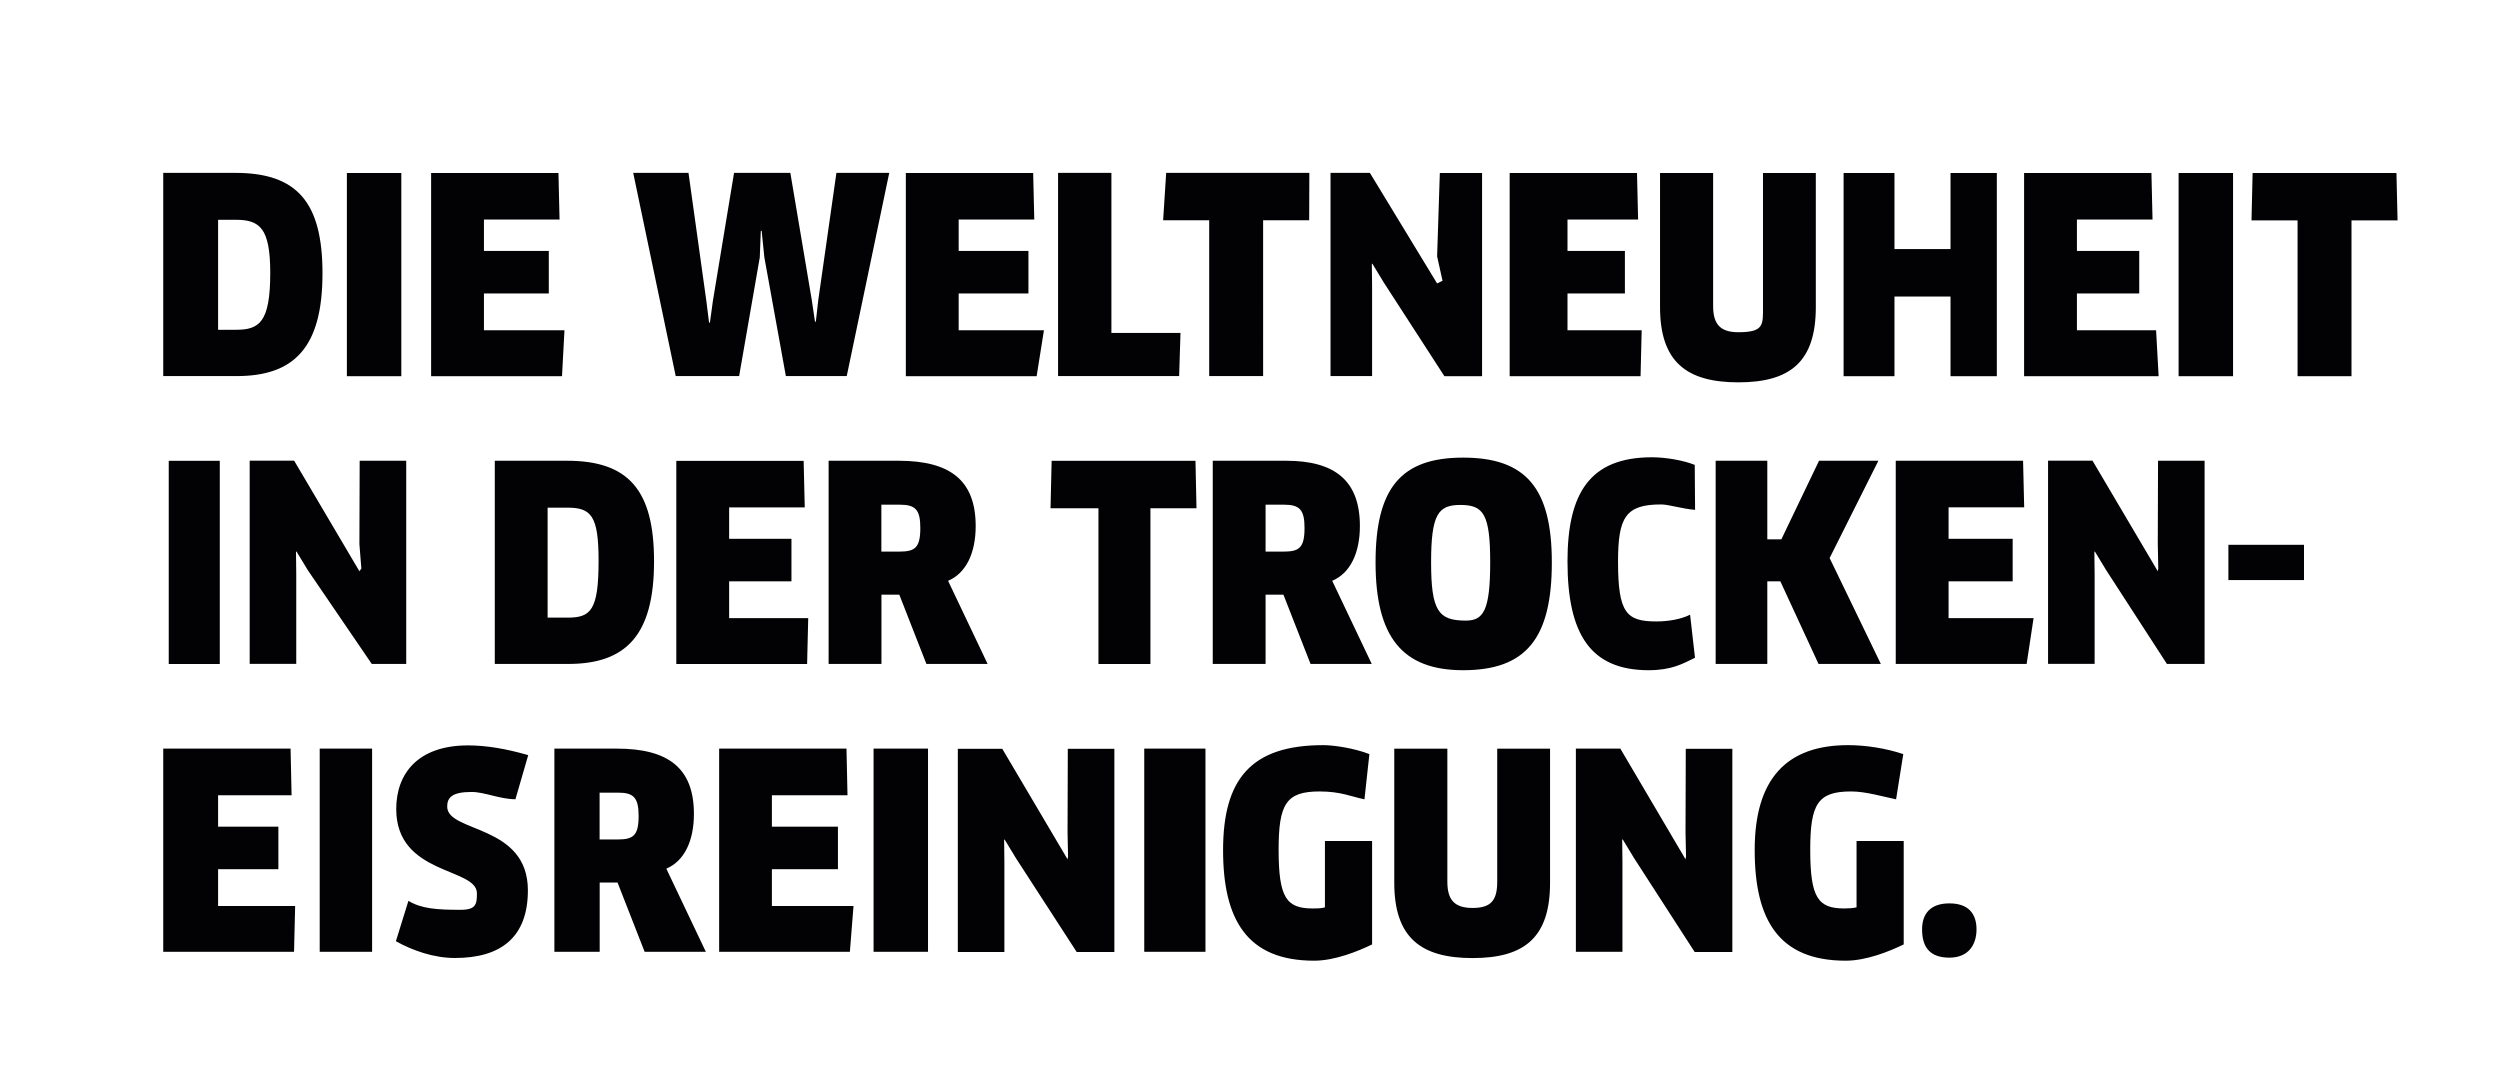 <?xml version="1.0" encoding="utf-8"?>
<!-- Generator: Adobe Illustrator 25.3.1, SVG Export Plug-In . SVG Version: 6.00 Build 0)  -->
<svg version="1.1" id="Ebene_1" xmlns="http://www.w3.org/2000/svg" xmlns:xlink="http://www.w3.org/1999/xlink" x="0px" y="0px"
	 viewBox="0 0 295.28 129.01" style="enable-background:new 0 0 295.28 129.01;" xml:space="preserve">
<style type="text/css">
	.st0{fill-rule:evenodd;clip-rule:evenodd;fill:#020204;}
</style>
<path class="st0" d="M277.74,26.03v18.4h-6.37v-18.4h-5.44l0.13-5.6h16.99l0.13,5.6H277.74z M257.32,20.43h6.43v24h-6.43V20.43z
	 M260.39,78.42h-4.45l-7.17-11.07l-1.34-2.21l-0.06,0.03l0.03,2.59v10.65h-5.5v-24h5.25l7.71,13.06l0.06-0.32l-0.06-2.88l0.03-9.85
	h5.5V78.42z M254.66,39.02l0.3,5.41h-15.89v-24h15.04l0.13,5.5h-8.93v3.71h7.36v5.02h-7.36v4.35H254.66z M230.15,63.64h7.57v5.02
	h-7.57v4.35h10.04l-0.82,5.41h-15.46v-24h15.04l0.13,5.5h-8.93V63.64z M230.38,35.02h-6.62v9.41h-6.01v-24h6.01v8.99h6.62v-8.99
	h5.47v24h-5.47V35.02z M216.1,65.91l6.05,12.51h-7.36l-4.51-9.76h-1.54v9.76h-6.1v-24h6.1v9.28h1.66l4.45-9.28h7.01L216.1,65.91z
	 M205.32,45.16c-6.14,0-9.25-2.44-9.25-8.89V20.43h6.27v15.71c0,2.14,0.83,3.1,2.98,3.1c3.07,0,2.91-0.9,2.91-3.1V20.43h6.24v15.84
	C214.47,42.72,211.46,45.16,205.32,45.16z M200.21,60.22c-1.56-0.13-3.14-0.64-4-0.64c-4.2,0-5.1,1.5-5.1,6.75
	c0,6.08,0.99,7.07,4.54,7.07c1.47,0,2.99-0.29,3.97-0.8l0.58,5.09c-1.44,0.7-2.75,1.47-5.47,1.47c-6.85,0-9.59-4.22-9.59-12.86
	c0-8.06,2.65-12.29,9.97-12.29c1.7,0,3.78,0.38,5.06,0.9L200.21,60.22z M193.9,39.02l-0.13,5.41h-15.46v-24h15.04l0.13,5.5h-8.34
	v3.71h6.78v5.02h-6.78v4.35H193.9z M172.81,79.16c-7.2,0-10.34-3.96-10.34-12.73c0-8.8,3.01-12.38,10.34-12.38
	c7.4,0,10.48,3.58,10.48,12.38C183.29,75.45,180.21,79.16,172.81,79.16z M172.49,59.64c-2.62,0-3.46,1.09-3.46,6.78
	c0,5.73,0.86,6.88,4.1,6.88c2.08,0,2.88-1.18,2.88-6.88C176.01,60.7,175.21,59.64,172.49,59.64z M163.43,33.35l-1.34-2.21
	l-0.06,0.03l0.03,2.59v10.66h-4.91v-24h4.65l7.94,13.06l0.64-0.32l-0.64-2.88l0.32-9.85h4.99v24h-4.45L163.43,33.35z M157.35,68.6
	l4.67,9.82h-7.23l-3.2-8.18h-2.11v8.18h-6.24v-24h8.66c5.71,0,8.72,2.3,8.72,7.71C160.62,65.34,159.46,67.71,157.35,68.6z
	 M151.66,59.61h-2.18v5.54h2.14c1.82,0,2.46-0.45,2.46-2.78C154.09,60.19,153.48,59.61,151.66,59.61z M149.19,44.42h-6.37v-18.4
	h-5.44l0.36-5.6h16.91l-0.02,5.6h-5.44V44.42z M139.27,44.42h-14.3v-24h6.3v18.9h8.16L139.27,44.42z M141.32,60.03h-5.44v18.4h-6.14
	v-18.4h-5.66l0.13-5.6h16.99L141.32,60.03z M123.3,39.02l-0.86,5.41h-15.45v-24h15.04l0.13,5.5h-8.93v3.71h8.24v5.02h-8.24v4.35
	H123.3z M115.24,62.14c0,3.2-1.15,5.57-3.26,6.46l4.67,9.82h-7.23l-3.2-8.18h-2.11v8.18h-6.24v-24h8.29
	C112.23,54.43,115.24,56.73,115.24,62.14z M106.28,59.61h-2.18v5.54h2.14c1.82,0,2.46-0.45,2.46-2.78
	C108.71,60.19,108.11,59.61,106.28,59.61z M92.82,44.42l-2.54-14.02l-0.32-3.13h-0.1l-0.12,3.13l-2.44,14.02h-7.49l-5.02-24h6.53
	l2.11,15.13l0.32,2.56h0.1l0.35-2.56l2.5-15.13h6.65l2.53,15.01l0.38,2.56h0.1l0.29-2.56l2.14-15.01h6.24l-5.02,24H92.82z
	 M67.11,78.42h-8.67v-24h8.54c7.29,0,10.27,3.51,10.27,11.87C77.26,75.1,73.87,78.42,67.11,78.42z M67.02,59.96h-2.34v12.99h2.34
	c2.75,0,3.68-0.83,3.68-6.72C70.7,60.92,69.83,59.96,67.02,59.96z M66.67,39.02l-0.29,5.41H50.92v-24h15.04l0.13,5.5h-8.93v3.71
	h7.66v5.02h-7.66v4.35H66.67z M36.36,67.35l-1.34-2.21l-0.06,0.03l0.03,2.59v10.65h-5.5v-24h5.25l7.71,13.06l0.23-0.32l-0.23-2.88
	l0.03-9.85h5.5v24h-4.07L36.36,67.35z M40.97,20.43h6.43v24h-6.43V20.43z M27.95,44.42h-8.67v-24h8.54c7.3,0,10.27,3.51,10.27,11.87
	C38.09,41.1,34.7,44.42,27.95,44.42z M27.85,25.96h-2.09v12.99h2.09c2.75,0,4.07-0.83,4.07-6.72
	C31.92,26.92,30.67,25.96,27.85,25.96z M25.96,54.43v24h-6.03v-24H25.96z M34.44,93.93h-8.68v3.71h7.12v5.02h-7.12v4.35h9.1
	l-0.13,5.41H19.28v-24h15.04L34.44,93.93z M43.95,112.42h-6.19v-24h6.19V112.42z M54.4,107.46c1.83,0,1.93-0.67,1.93-1.95
	c0-3.07-9.53-2.11-9.53-9.95c0-4.19,2.56-7.52,8.48-7.52c2.21,0,4.58,0.42,7.11,1.15l-1.51,5.21c-1.82,0-3.65-0.86-5.18-0.86
	c-2.37,0-2.88,0.7-2.88,1.73c0,3.1,9.53,2.05,9.53,9.89c0,5.55-3.2,7.99-8.61,7.99c-2.53,0-5.02-0.89-6.98-1.98l1.48-4.77
	C49.76,107.33,51.6,107.46,54.4,107.46z M81.96,96.14c0,3.2-1.15,5.57-3.26,6.46l4.67,9.82h-7.23l-3.2-8.18h-2.11v8.18h-5.35v-24
	h7.4C78.95,88.43,81.96,90.73,81.96,96.14z M70.83,99.15h2.14c1.82,0,2.46-0.45,2.46-2.78c0-2.18-0.61-2.75-2.43-2.75h-2.18V99.15z
	 M95.46,73.02l-0.13,5.41H79.88v-24h15.04l0.13,5.5h-8.93v3.71h7.36v5.02h-7.36v4.35H95.46z M100.1,93.93h-8.93v3.71h7.8v5.02h-7.8
	v4.35h9.64l-0.43,5.41H84.94v-24h15.04L100.1,93.93z M109.61,112.42h-6.43v-24h6.43V112.42z M126.09,101.49l0.06-0.32l-0.06-2.88
	l0.03-9.85h5.5v24h-4.45l-7.17-11.07l-1.34-2.21l-0.06,0.03l0.03,2.59v10.66h-5.5v-24h5.25L126.09,101.49z M142.38,112.42h-7.23v-24
	h7.23V112.42z M156.29,88.01c1.32,0,3.72,0.38,5.45,1.06l-0.58,5.34c-1.57-0.32-2.79-0.93-5.31-0.93c-3.94,0-4.83,1.47-4.83,6.88
	c0,5.7,0.93,6.94,4.03,6.94c0.84,0,0.99-0.03,1.44-0.13v-7.84h5.57v12.22c-1.66,0.8-4.38,1.92-6.85,1.92
	c-7.93,0-10.75-4.86-10.75-13.05C144.46,92.04,147.75,88.01,156.29,88.01z M170.95,104.14c0,2.14,0.83,3.1,2.98,3.1
	c2.18,0,2.91-0.9,2.91-3.1V88.43h6.24v15.84c0,6.45-3.01,8.89-9.15,8.89c-6.14,0-9.25-2.44-9.25-8.89V88.43h6.27V104.14z
	 M199.08,101.49l0.06-0.32l-0.06-2.88l0.03-9.85h5.5v24h-4.45L193,101.35l-1.34-2.21l-0.06,0.03l0.03,2.59v10.66h-5.5v-24h5.25
	L199.08,101.49z M218.28,88.01c2.11,0,4.51,0.38,6.52,1.06l-0.85,5.34c-1.57-0.32-3.58-0.93-5.31-0.93c-3.94,0-4.83,1.47-4.83,6.88
	c0,5.7,0.93,6.94,4.03,6.94c0.48,0,0.99-0.03,1.44-0.13v-7.84h5.57v12.22c-1.66,0.8-4.38,1.92-6.85,1.92
	c-7.94,0-10.75-4.86-10.75-13.05C207.24,92.04,210.97,88.01,218.28,88.01z M230.25,106.7c2.24,0,3.2,1.22,3.2,3.07
	c0,1.82-0.96,3.34-3.2,3.34c-2.24,0-3.23-1.16-3.23-3.34C227.02,107.92,228.01,106.7,230.25,106.7z M272.13,68.51h-8.93v-4.16h8.93
	V68.51z"/>
</svg>
